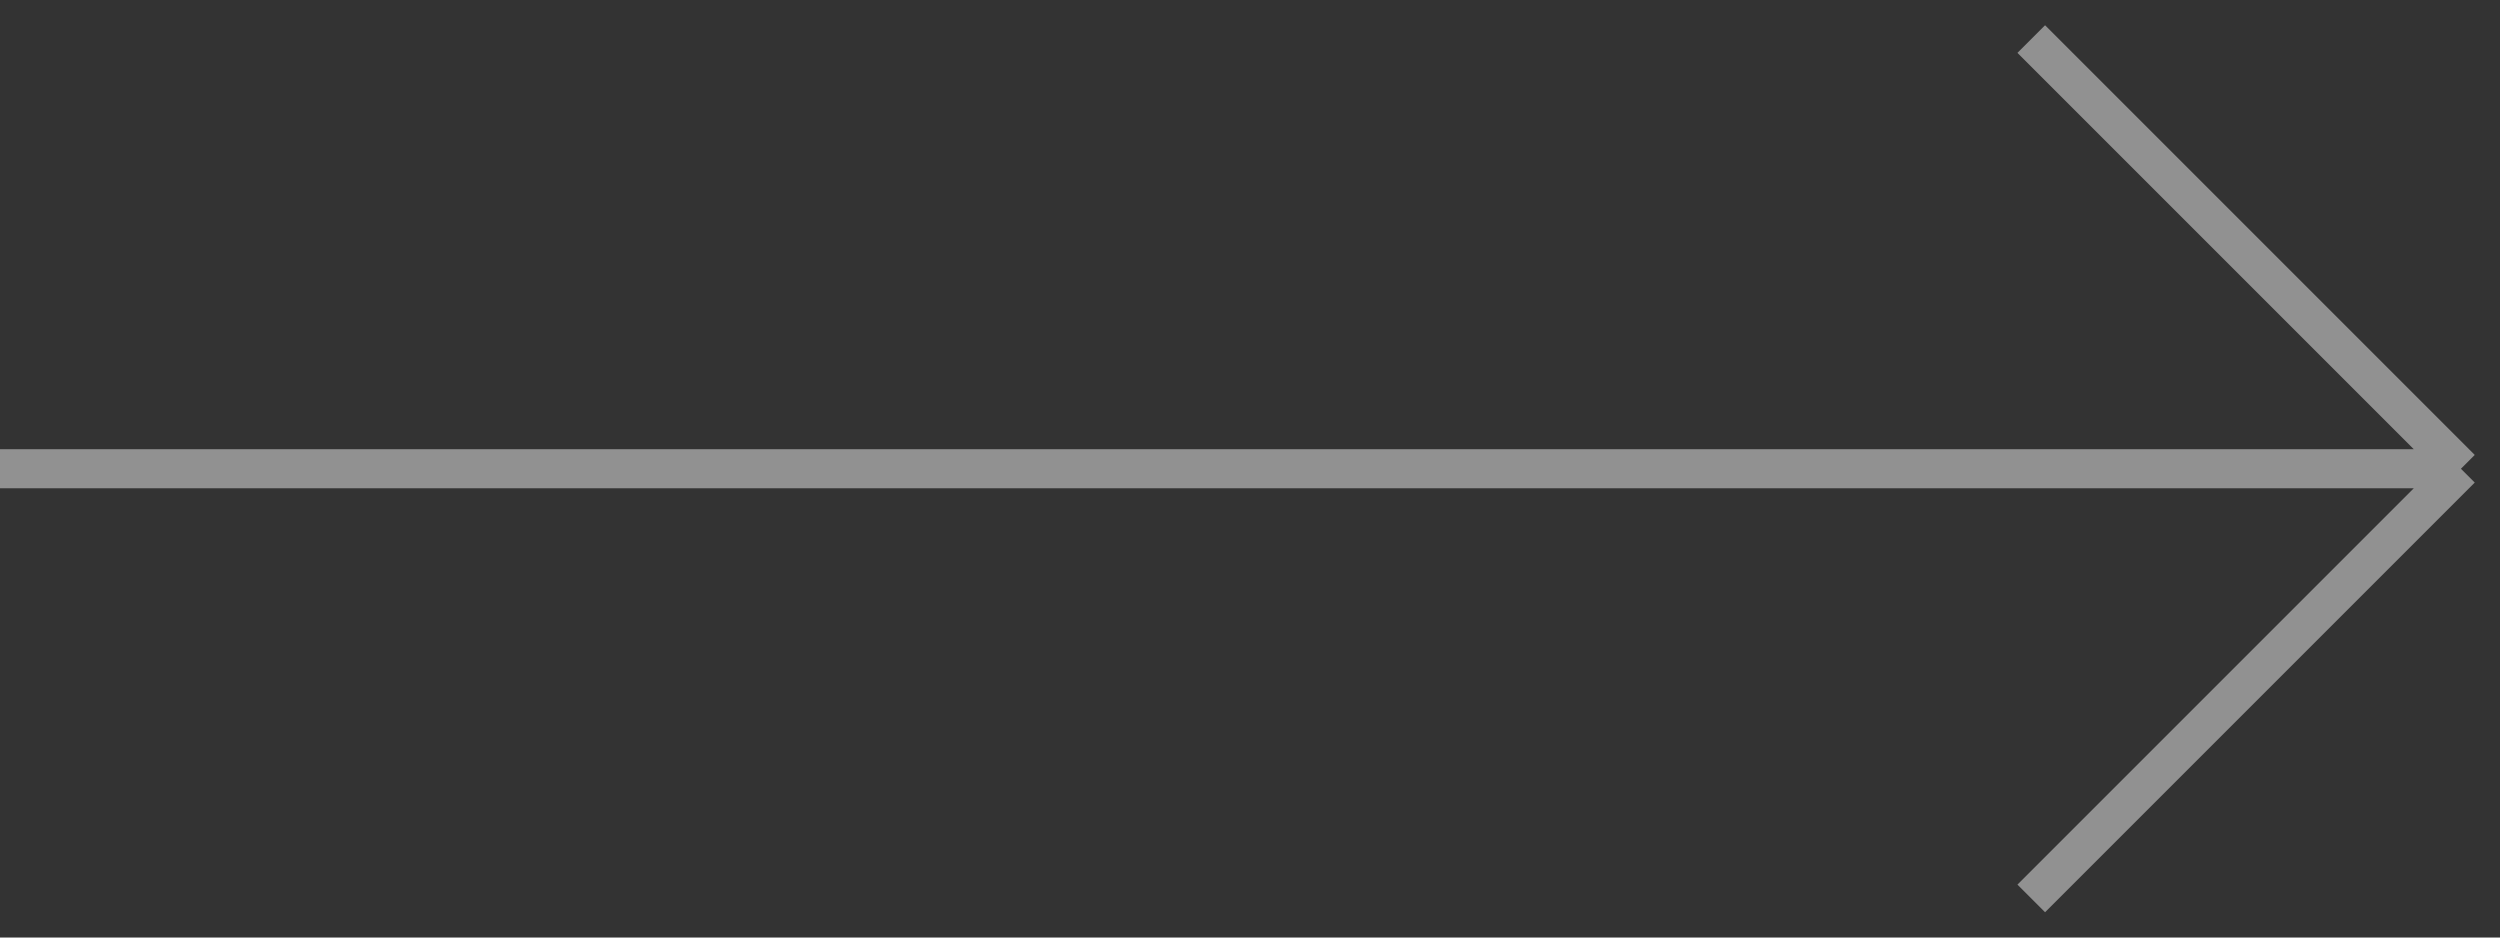 <svg width="64" height="24" viewBox="0 0 64 24" fill="none" xmlns="http://www.w3.org/2000/svg">
<rect x="0" y="0" width="64" height="24" fill="#333333" stroke="none"/>
<path d="M0 12H63M63 12L52 23M63 12L52 1" stroke="white" stroke-opacity="0.46"/>
</svg>
